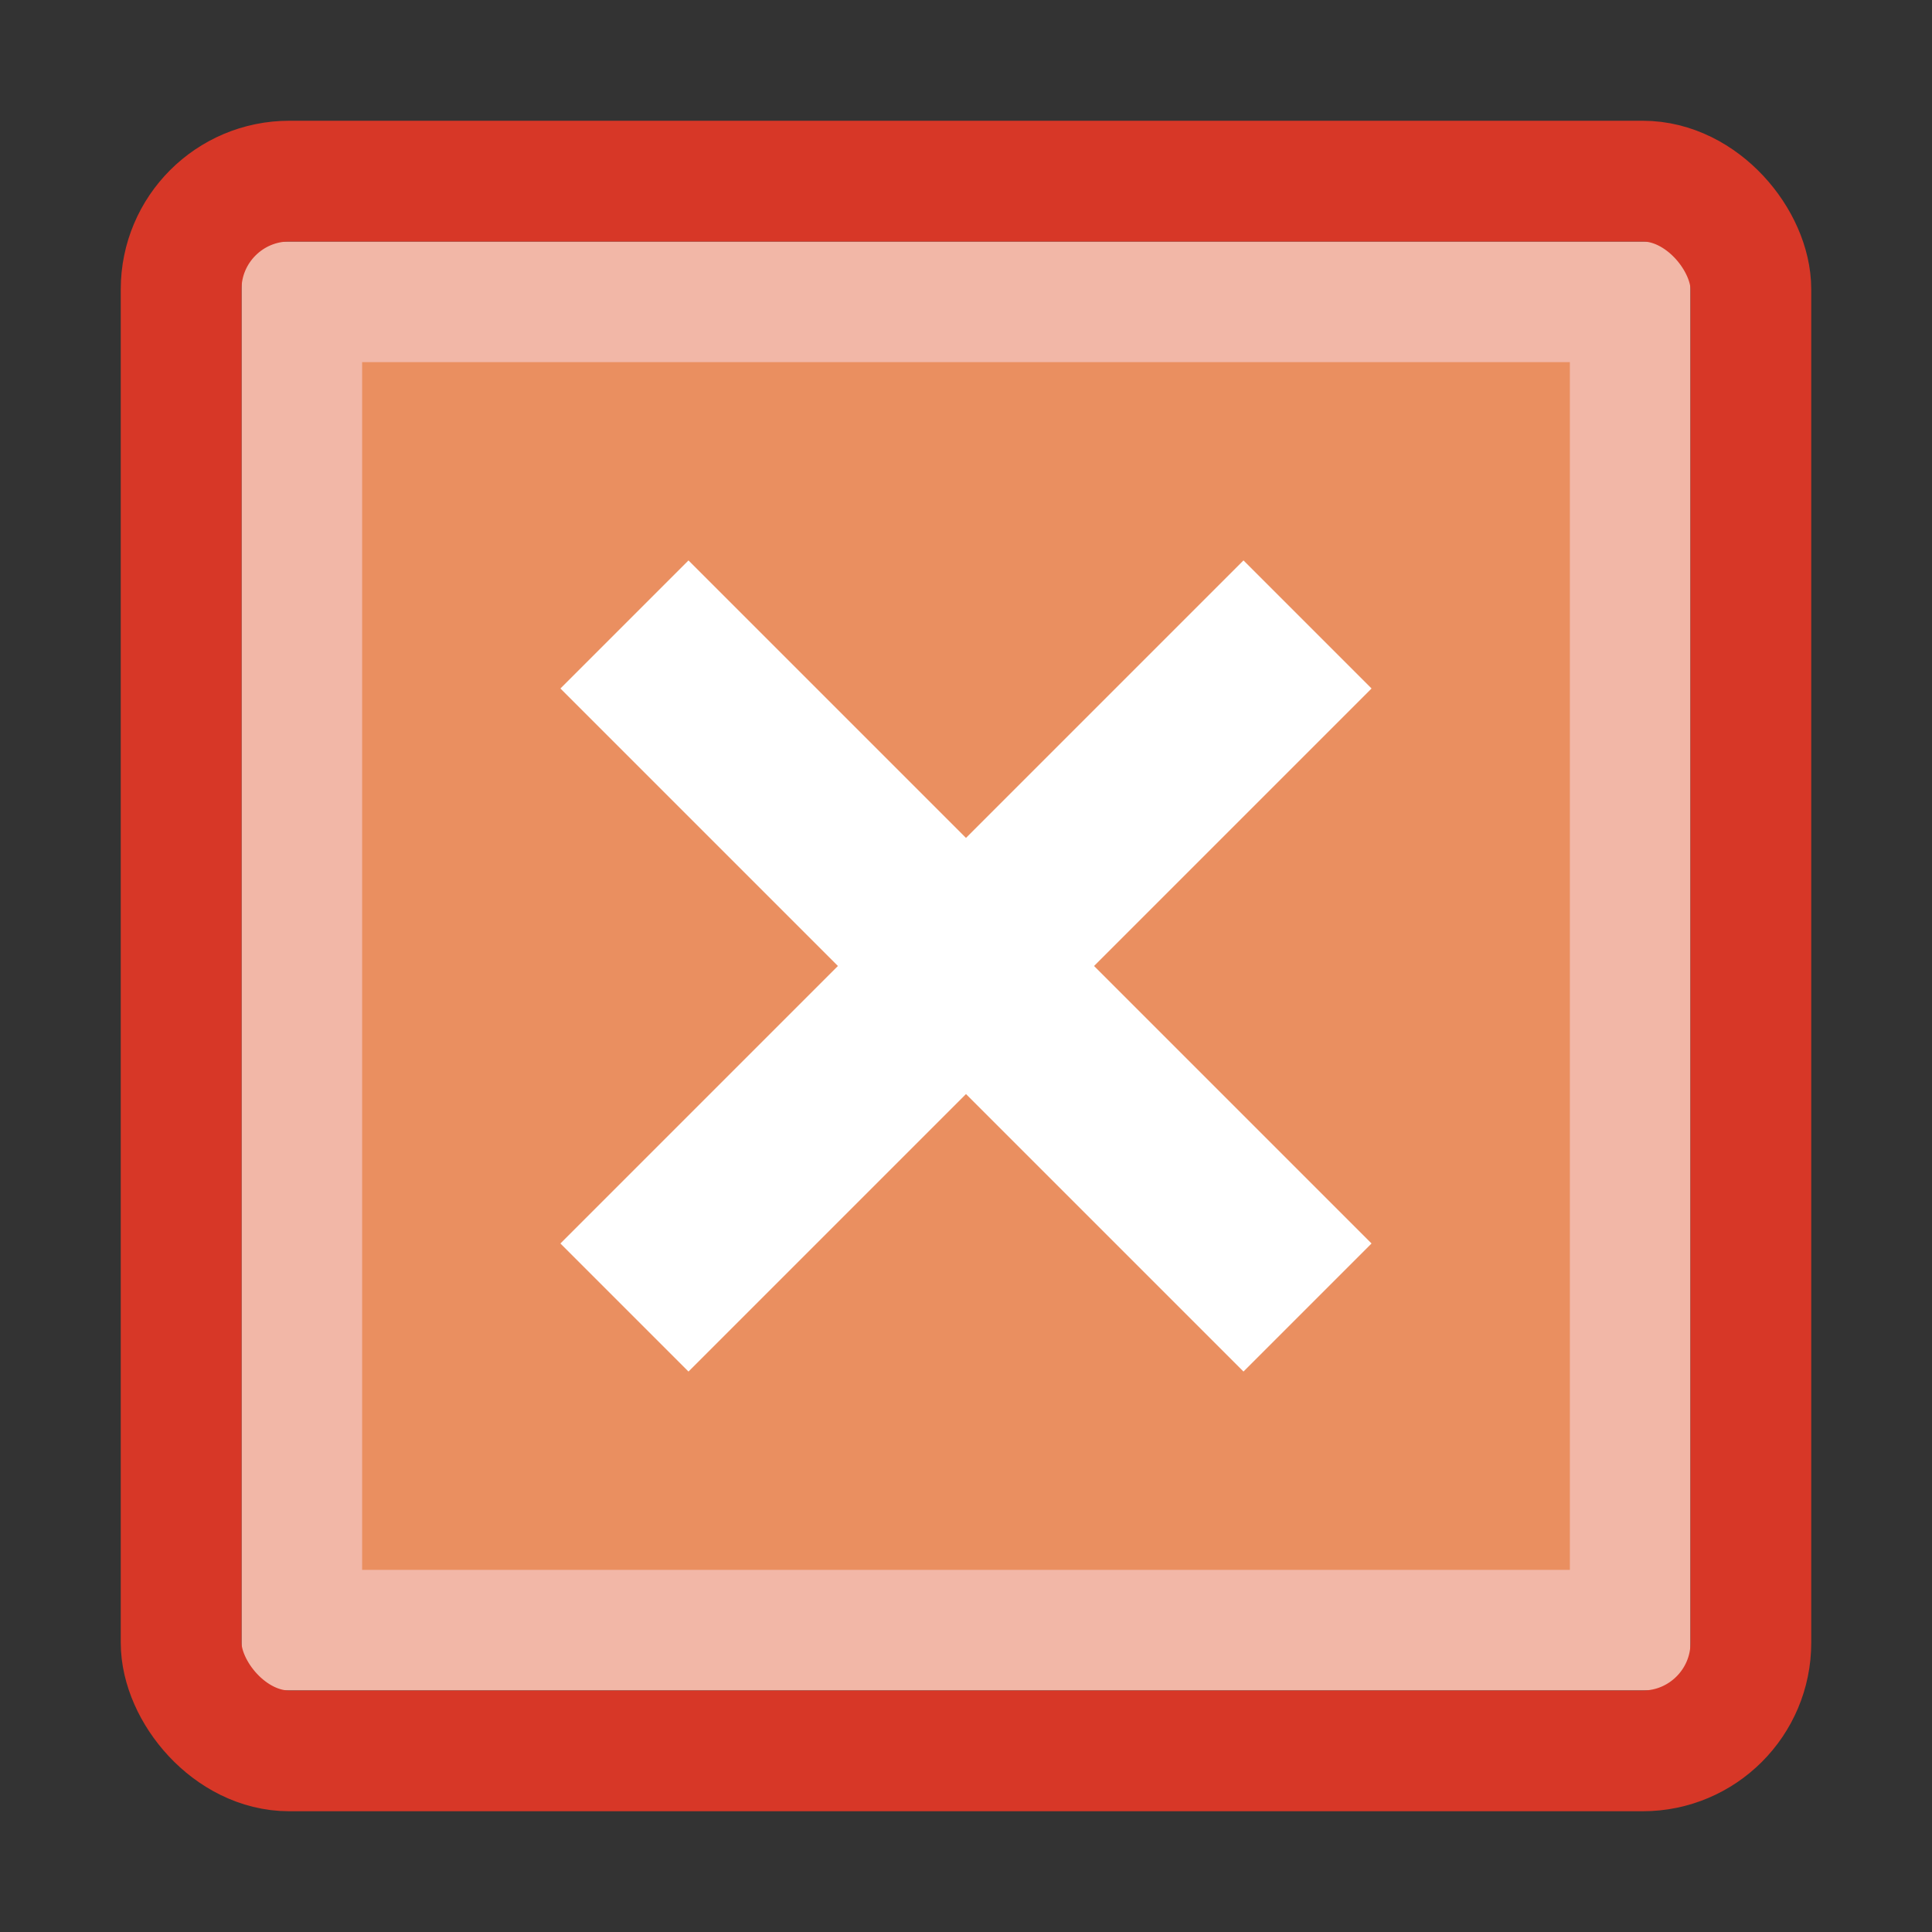 <?xml version="1.0" encoding="UTF-8" standalone="no"?>
<svg
   xmlns:dc="http://purl.org/dc/elements/1.1/"
   xmlns:cc="http://creativecommons.org/ns#"
   xmlns:rdf="http://www.w3.org/1999/02/22-rdf-syntax-ns#"
   xmlns:svg="http://www.w3.org/2000/svg"
   xmlns="http://www.w3.org/2000/svg"
   xmlns:sodipodi="http://sodipodi.sourceforge.net/DTD/sodipodi-0.dtd"
   xmlns:inkscape="http://www.inkscape.org/namespaces/inkscape"
   version="1.1"
   id="Layer_1"
   x="0px"
   y="0px"
   width="32px"
   height="32px"
   viewBox="0 0 32 32"
   style="enable-background:new 0 0 32 32;"
   xml:space="preserve"
   sodipodi:docname="standardbutton-closetab-hover.svg"
   inkscape:version="1.0.1 (3bc2e813f5, 2020-09-07)"><rect x="0" y="0" width="32" height="32" fill="#333333" stroke="none"/><defs
   id="defs13" /><sodipodi:namedview
   pagecolor="#ffffff"
   bordercolor="#666666"
   borderopacity="1"
   objecttolerance="10"
   gridtolerance="10"
   guidetolerance="10"
   inkscape:pageopacity="0"
   inkscape:pageshadow="2"
   inkscape:window-width="1920"
   inkscape:window-height="918"
   id="namedview11"
   showgrid="false"
   inkscape:zoom="16.572815"
   inkscape:cx="33.318396"
   inkscape:cy="14.492458"
   inkscape:window-x="0"
   inkscape:window-y="0"
   inkscape:window-maximized="1"
   inkscape:current-layer="g8"
   inkscape:document-rotation="0" />
<style
   type="text/css"
   id="style2">
	.st0{fill:#46A2DA;}
	.st1{fill:none;}
</style>
<g
   id="g8">
	
	
<rect
   style="fill:#ea8f60;stroke:#f2b7a7;stroke-width:1.998;stroke-linecap:butt;stroke-linejoin:miter;stroke-miterlimit:4;stroke-dasharray:none;stroke-opacity:1;fill-opacity:1"
   id="rect17-3"
   width="22.002"
   height="22.002"
   x="4.999"
   y="4.999"
   rx="0"
   ry="0" /><rect
   style="fill:none;stroke:#d73727;stroke-width:2;stroke-linecap:round;stroke-linejoin:round;stroke-miterlimit:4;stroke-dasharray:none;stroke-opacity:1"
   id="rect17"
   width="26"
   height="26"
   x="3"
   y="3"
   rx="1.792"
   ry="1.792" /><rect
   style="fill:#ffffff;fill-opacity:1;stroke:none;stroke-width:1.77;stroke-linecap:butt;stroke-linejoin:miter;stroke-miterlimit:4;stroke-dasharray:none;stroke-opacity:1"
   id="rect1031"
   width="3"
   height="16"
   x="21.127"
   y="-8"
   transform="rotate(45)" /><rect
   style="fill:#ffffff;fill-opacity:1;stroke:none;stroke-width:1.77;stroke-linecap:butt;stroke-linejoin:miter;stroke-miterlimit:4;stroke-dasharray:none;stroke-opacity:1"
   id="rect1031-6"
   width="3"
   height="16"
   x="-1.5"
   y="14.627"
   transform="rotate(-45)" /></g>
</svg>
